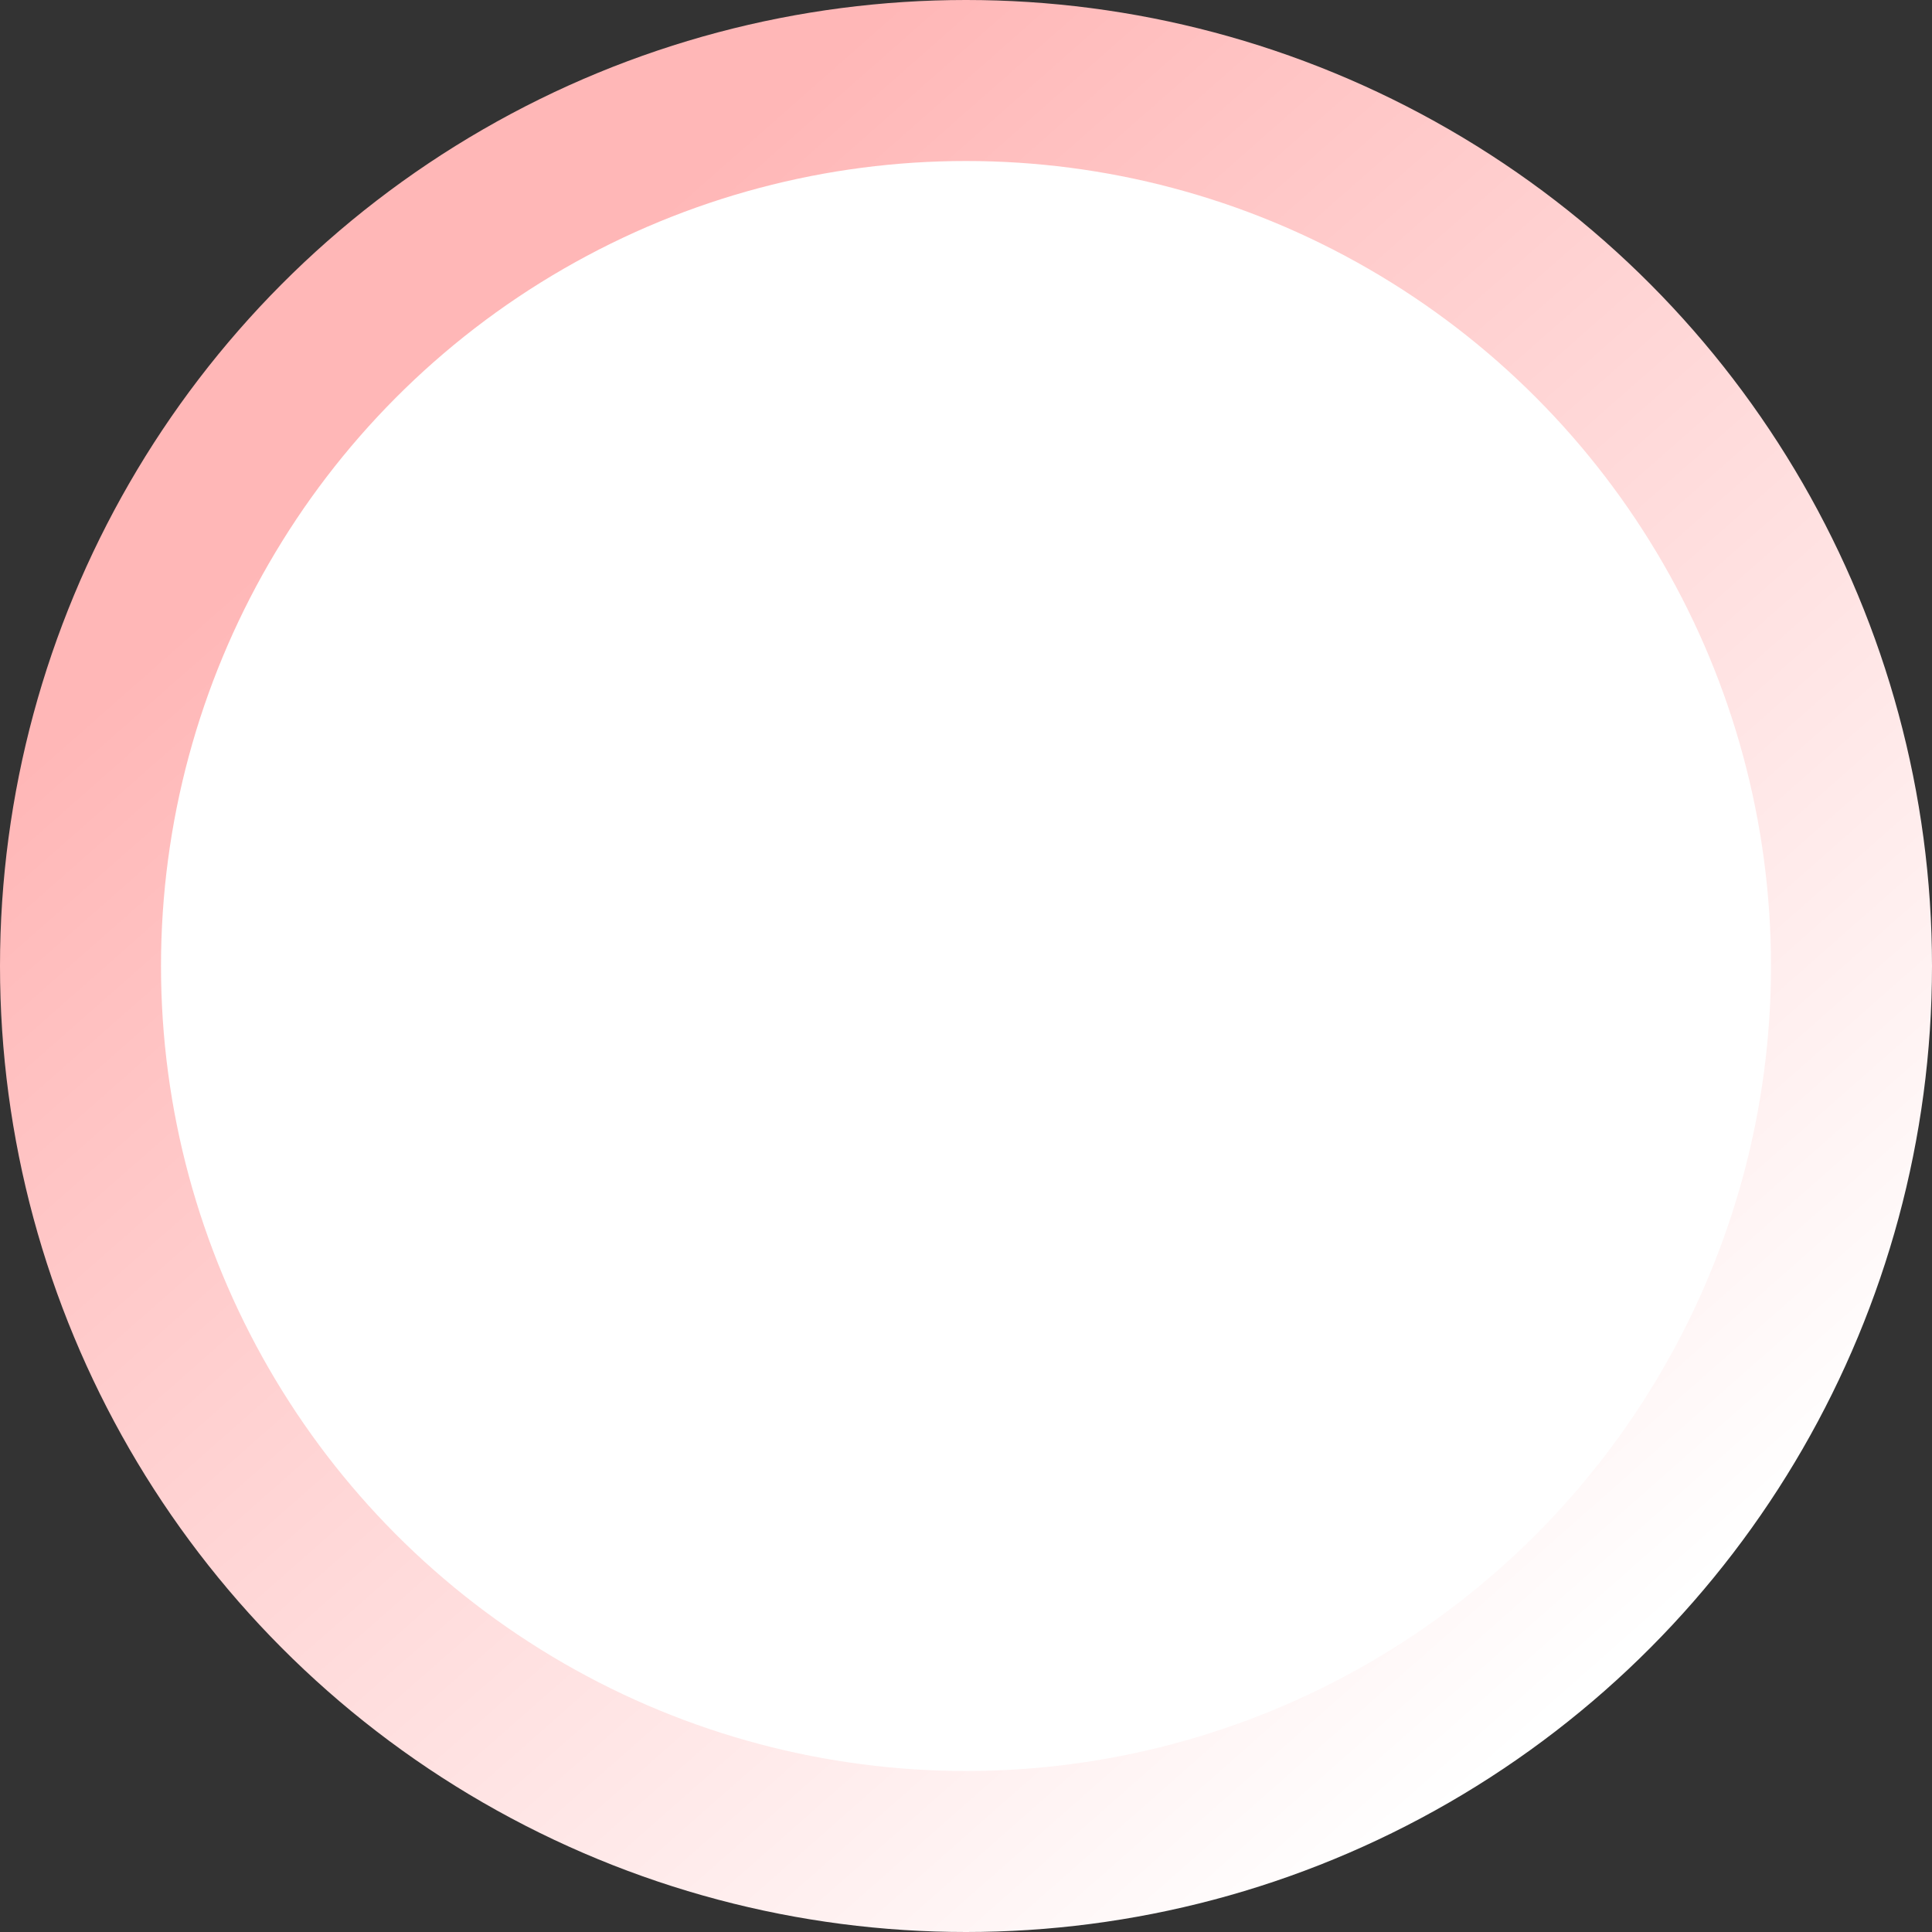 <svg width="180" height="180" viewBox="0 0 180 180" fill="none" xmlns="http://www.w3.org/2000/svg">
<rect x="0" y="0" width="180" height="180" fill="#333333" stroke="none"/>
<circle cx="90" cy="90" r="82.5" fill="white" stroke="url(#paint0_linear_179_883)" stroke-width="15"/>
<defs>
<linearGradient id="paint0_linear_179_883" x1="36.491" y1="41.246" x2="142.717" y2="161.711" gradientUnits="userSpaceOnUse">
<stop stop-color="#FFB7B7"/>
<stop offset="1" stop-color="white"/>
</linearGradient>
</defs>
</svg>
